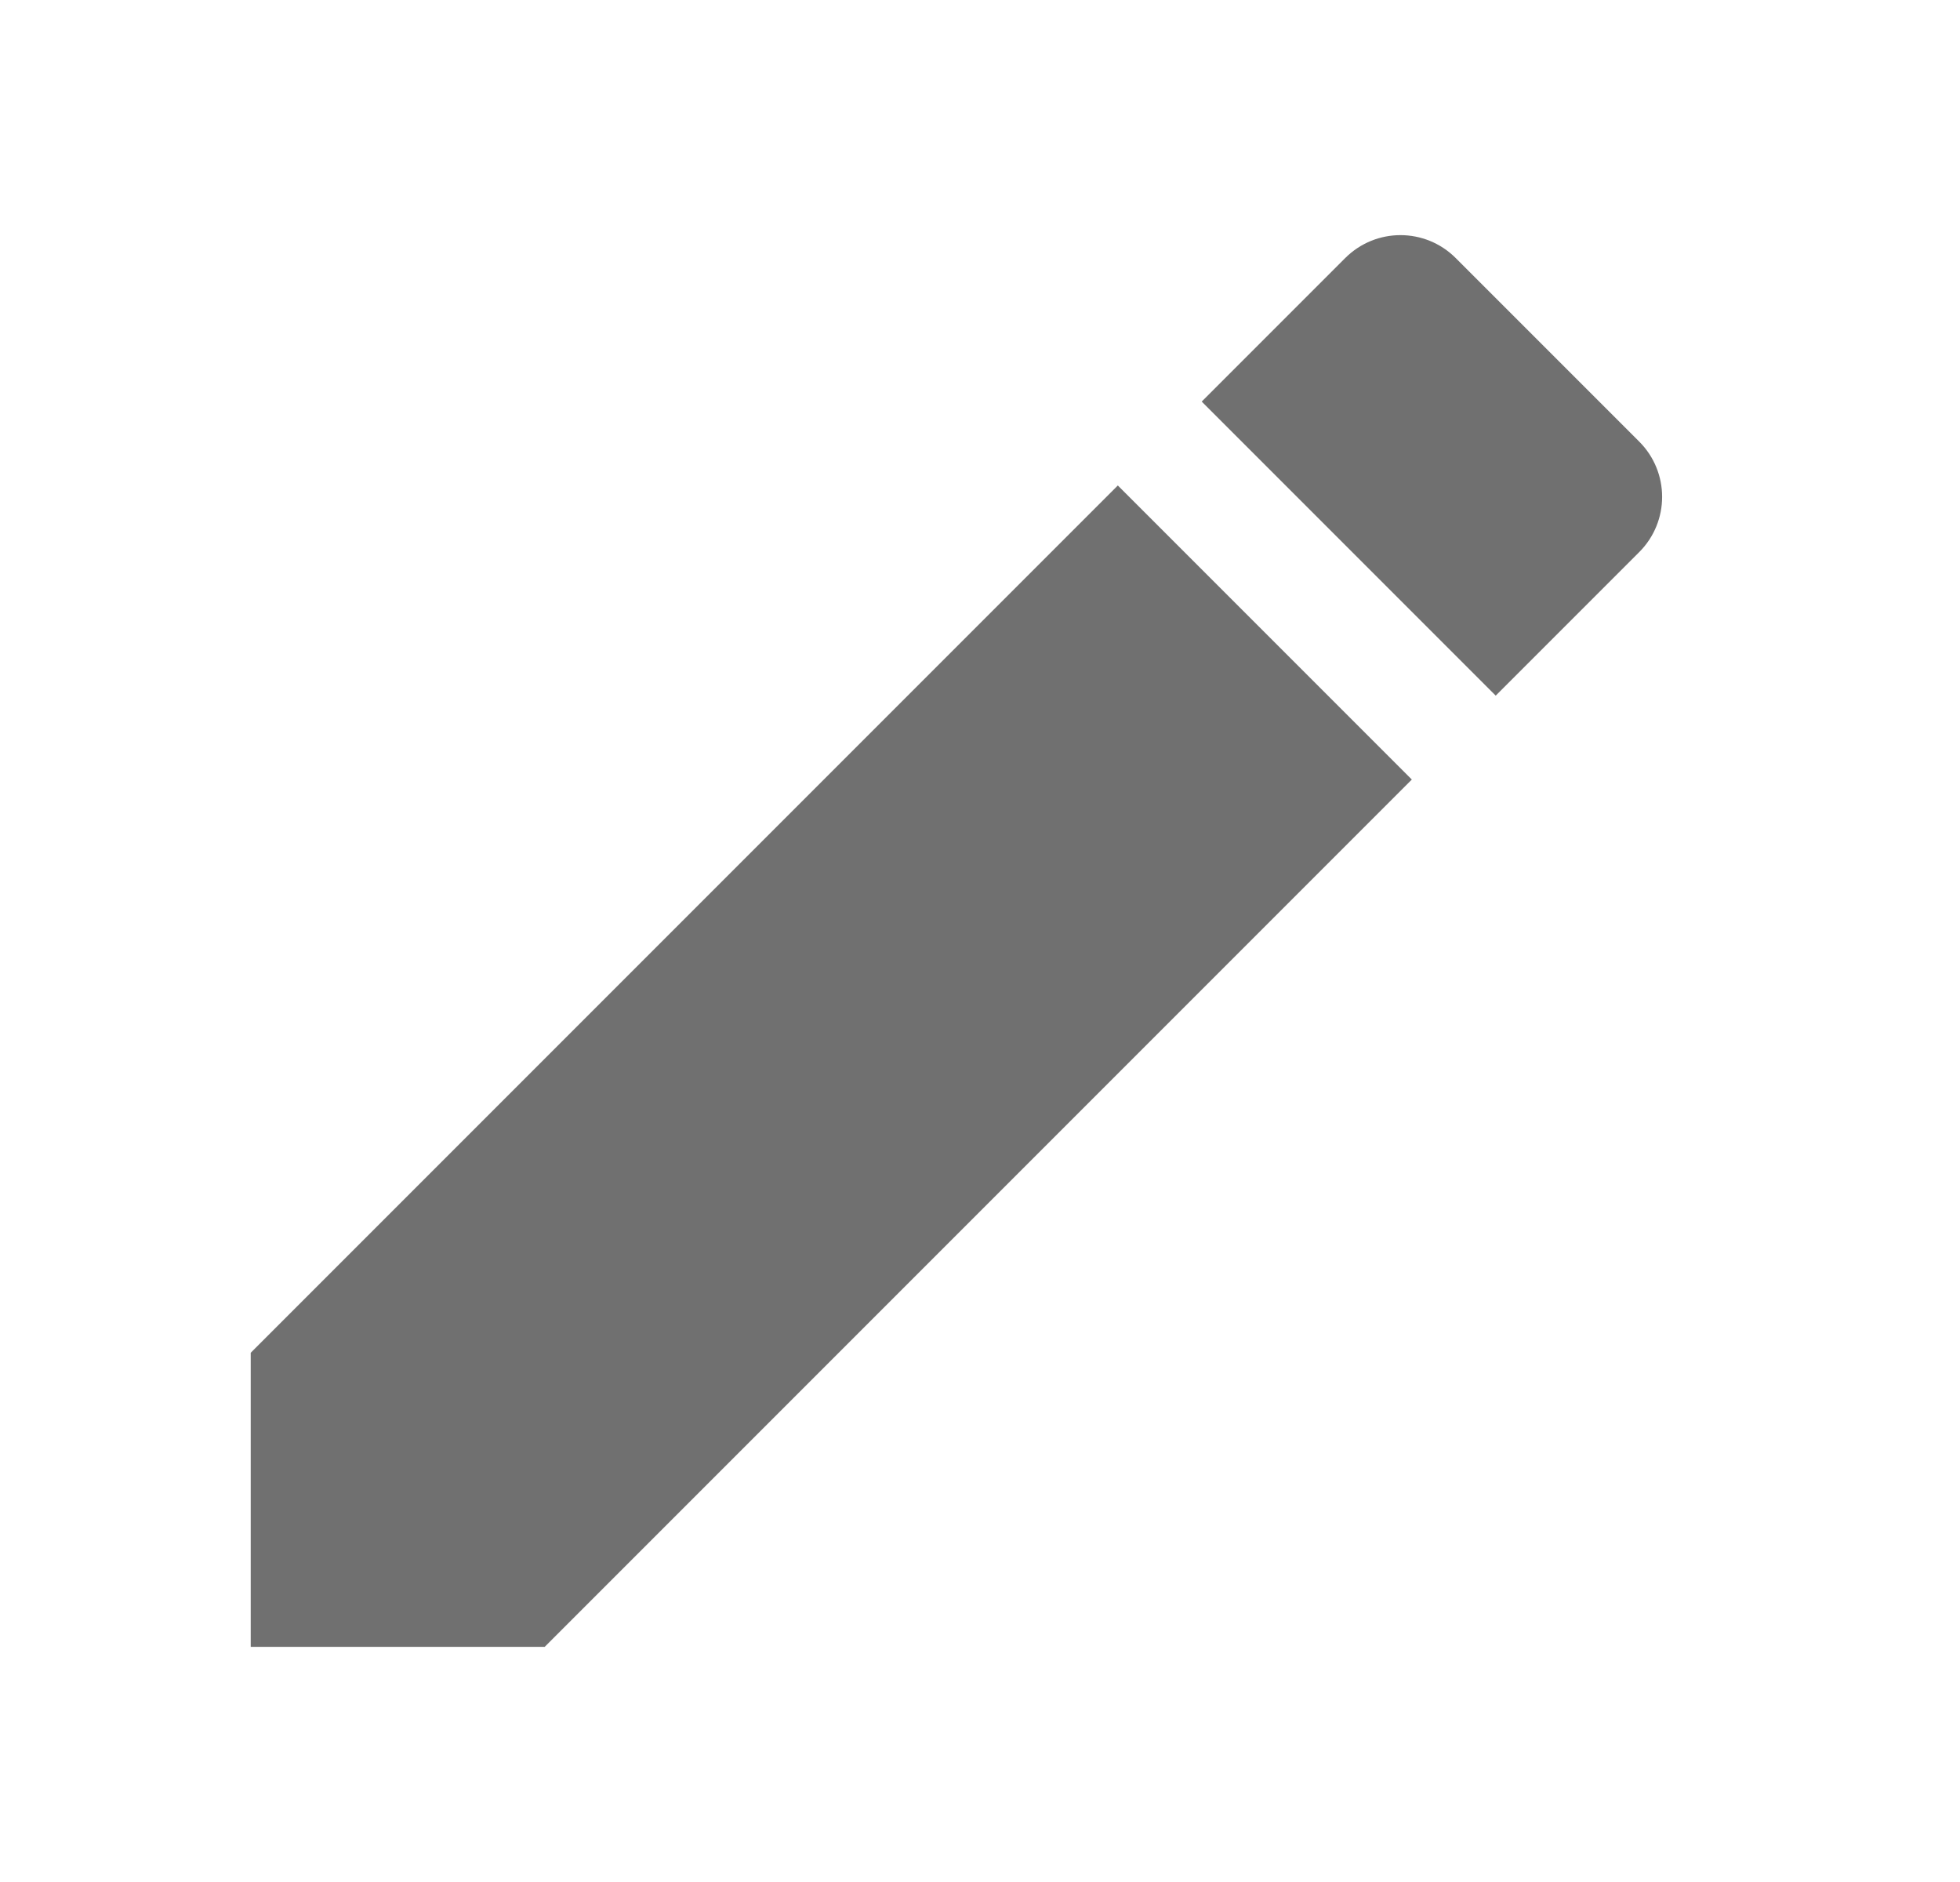 <svg width="25" height="24" viewBox="0 0 25 24" fill="none" xmlns="http://www.w3.org/2000/svg">
<g id="Icon">
<path id="Vector" d="M3.198 17.251V21.001H6.948L18.008 9.941L14.258 6.191L3.198 17.251ZM20.908 7.041C21.298 6.651 21.298 6.021 20.908 5.631L18.568 3.291C18.178 2.901 17.548 2.901 17.158 3.291L15.328 5.121L19.078 8.871L20.908 7.041Z" fill="black" fill-opacity="0.56"/>
</g>
</svg>
